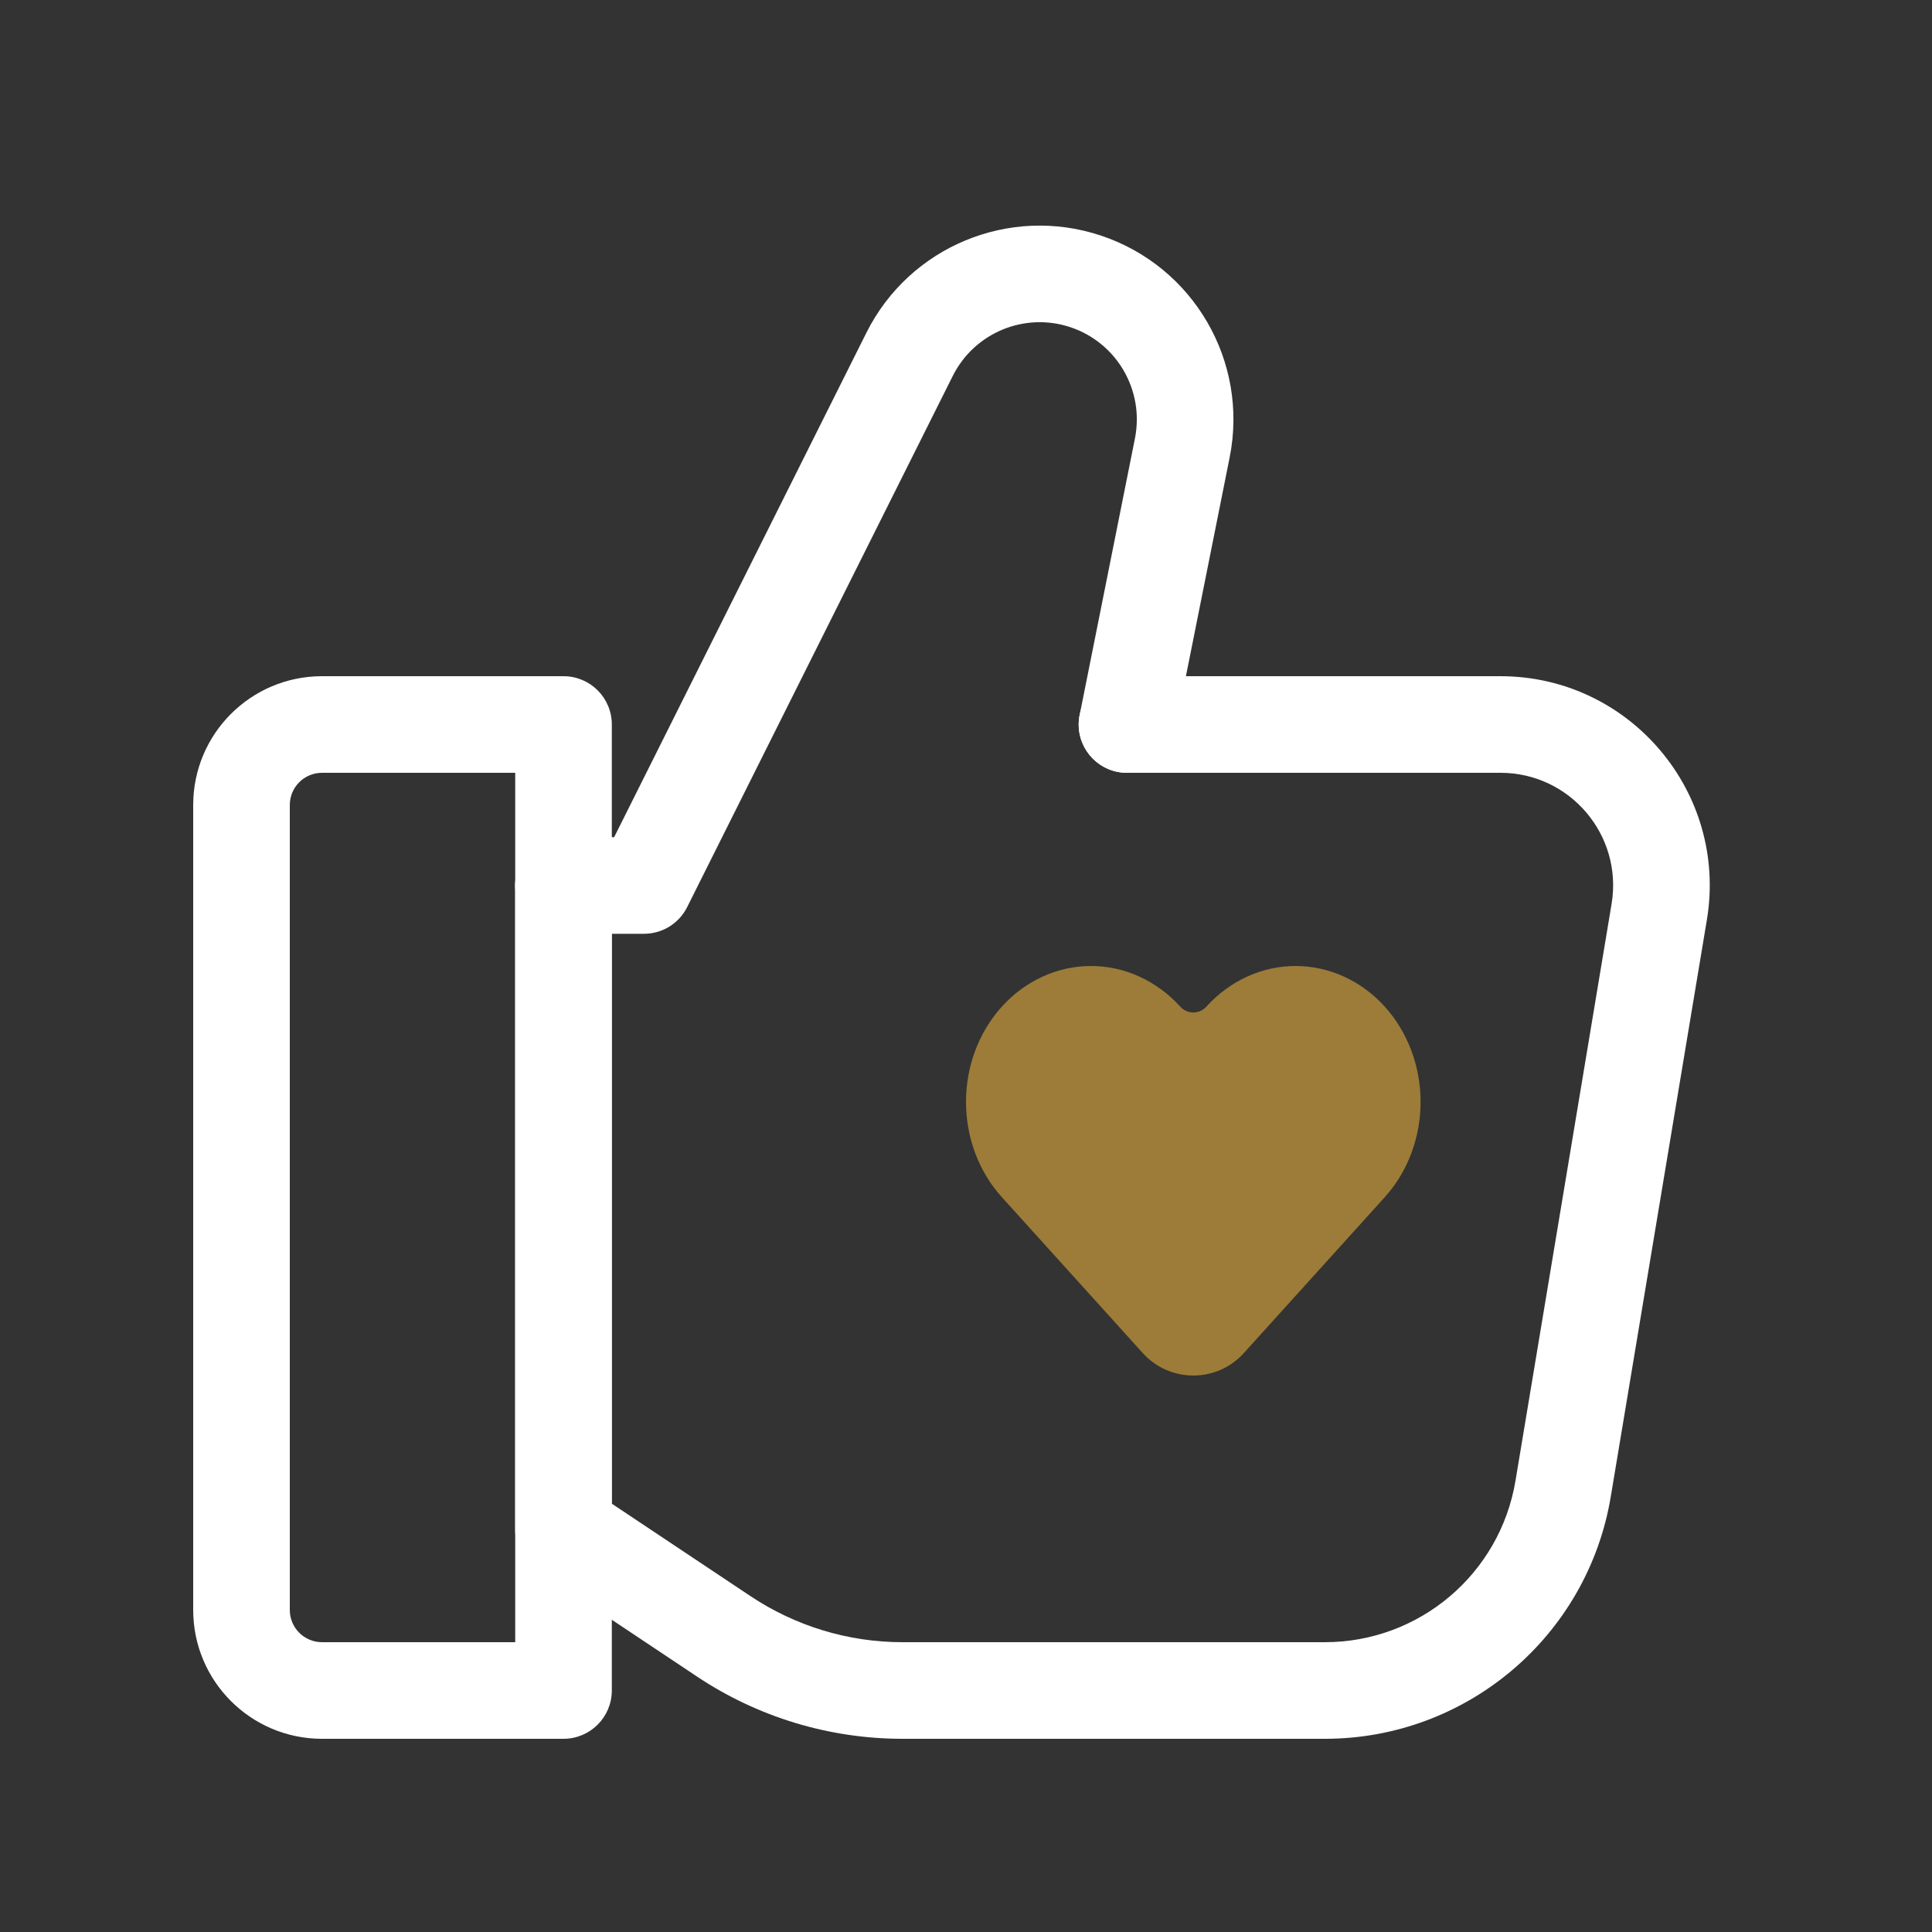 <svg width="34" height="34" viewBox="0 0 34 34" fill="none" xmlns="http://www.w3.org/2000/svg">
<rect x="0" y="0" width="34" height="34" fill="#333333" stroke="none"/>
<path fill-rule="evenodd" clip-rule="evenodd" d="M5.667 13.6C5.354 13.6 5.1 13.854 5.1 14.167V28.333C5.1 28.646 5.354 28.9 5.667 28.9H9.067V13.6H5.667ZM3.4 14.167C3.4 12.915 4.415 11.9 5.667 11.9H9.917C10.386 11.9 10.767 12.28 10.767 12.75V29.75C10.767 30.219 10.386 30.6 9.917 30.6H5.667C4.415 30.6 3.4 29.585 3.4 28.333V14.167Z" fill="white"/>
<path fill-rule="evenodd" clip-rule="evenodd" d="M18.983 12.75C18.983 12.28 19.364 11.9 19.833 11.9H26.405C28.681 11.9 30.412 13.944 30.038 16.189L30.038 16.189L28.347 26.338C27.937 28.798 25.809 30.6 23.316 30.6H15.882C14.595 30.6 13.338 30.219 12.267 29.505L12.267 29.505L9.445 27.624C9.208 27.466 9.066 27.201 9.066 26.917V15.583C9.066 15.114 9.447 14.733 9.916 14.733C10.386 14.733 10.766 15.114 10.766 15.583V26.462L13.21 28.091C13.21 28.091 13.21 28.091 13.21 28.091C14.002 28.618 14.931 28.9 15.882 28.9H23.316C24.978 28.9 26.397 27.698 26.67 26.059L27.378 26.177L26.67 26.059L28.361 15.909C28.563 14.7 27.631 13.6 26.405 13.6H19.833C19.364 13.6 18.983 13.219 18.983 12.75Z" fill="white"/>
<path fill-rule="evenodd" clip-rule="evenodd" d="M15.247 5.856C16.006 4.338 17.765 3.609 19.375 4.146L19.375 4.146C21.006 4.69 21.977 6.363 21.64 8.049L21.64 8.049L20.667 12.917C20.575 13.377 20.127 13.676 19.666 13.584C19.206 13.492 18.907 13.044 19 12.583L19.973 7.716C20.142 6.87 19.655 6.031 18.837 5.758L19.106 4.952L18.837 5.758C18.03 5.489 17.148 5.855 16.767 6.616L16.767 6.616L12.093 15.963C11.949 16.252 11.655 16.433 11.333 16.433H9.916C9.447 16.433 9.066 16.053 9.066 15.583C9.066 15.114 9.447 14.733 9.916 14.733H10.808L15.247 5.856C15.247 5.856 15.247 5.856 15.247 5.856Z" fill="white"/>
<path fill-rule="evenodd" clip-rule="evenodd" d="M18.345 17.188C18.614 17.064 18.905 17 19.2 17C19.495 17 19.786 17.064 20.055 17.188C20.325 17.312 20.567 17.491 20.77 17.715C20.893 17.852 21.107 17.852 21.23 17.715C21.639 17.263 22.203 17 22.8 17C23.397 17 23.961 17.263 24.37 17.715C24.777 18.166 25 18.77 25 19.392C25 20.014 24.777 20.617 24.37 21.068L21.89 23.811C21.414 24.339 20.586 24.339 20.11 23.811L17.631 21.068C17.428 20.845 17.27 20.581 17.162 20.294C17.055 20.007 17 19.701 17 19.392C17 19.083 17.055 18.776 17.162 18.489C17.27 18.202 17.428 17.939 17.631 17.715C17.833 17.491 18.075 17.312 18.345 17.188Z" fill="#9C7C38"/>
</svg>
